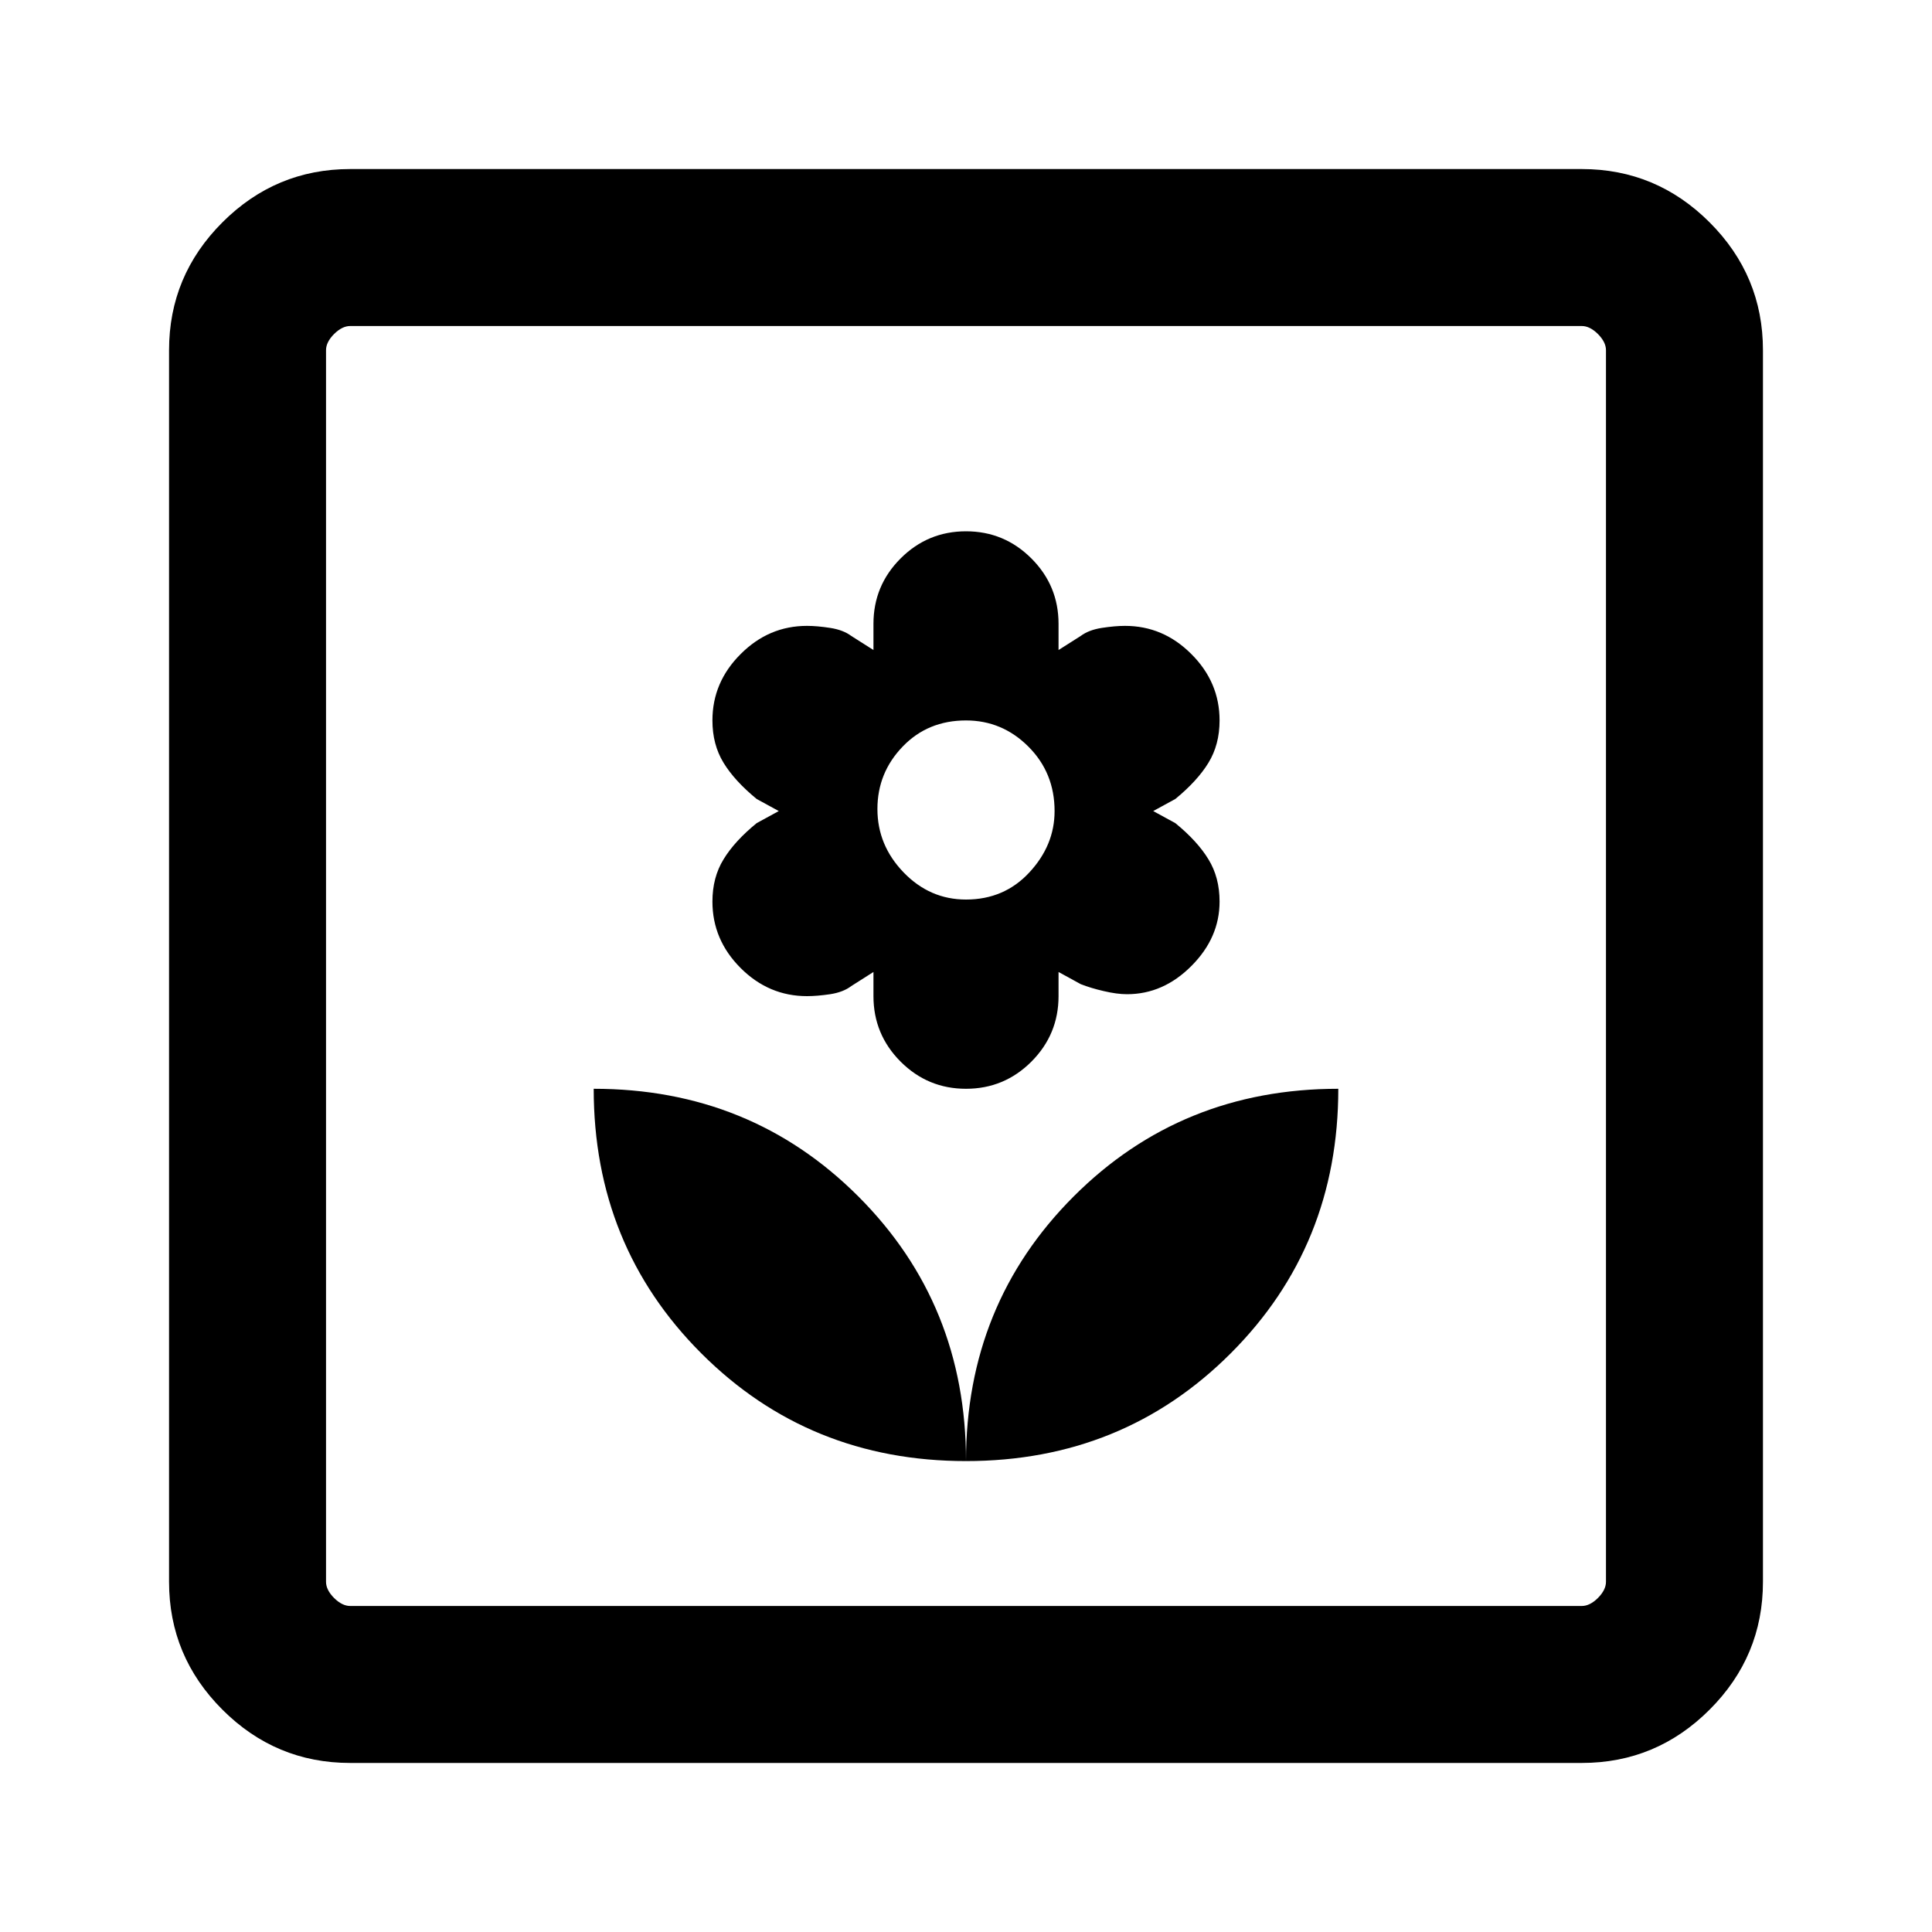 <svg xmlns="http://www.w3.org/2000/svg" height="20" width="20"><path d="M10 15.125q0-1.625-1.115-2.74-1.114-1.114-2.739-1.114 0 1.625 1.114 2.739 1.115 1.115 2.74 1.115Zm0-3.854q.396 0 .677-.281.281-.282.281-.678v-.25l.23.126q.104.041.239.072.135.032.24.032.375 0 .666-.292.292-.292.292-.667 0-.25-.115-.437-.114-.188-.343-.375l-.229-.125.229-.125q.229-.188.343-.375.115-.188.115-.438 0-.396-.292-.687-.291-.292-.687-.292-.104 0-.24.021-.135.021-.218.083l-.23.146v-.271q0-.396-.281-.677T10 5.5q-.396 0-.677.281t-.281.677v.271l-.23-.146q-.083-.062-.218-.083-.136-.021-.24-.021-.396 0-.687.292-.292.291-.292.687 0 .25.115.438.114.187.343.375l.229.125-.229.125q-.229.187-.343.375-.115.187-.115.437 0 .396.292.688.291.291.687.291.104 0 .24-.02.135-.021.218-.084l.23-.146v.25q0 .396.281.678.281.281.677.281Zm0-1.959q-.375 0-.646-.281t-.271-.656q0-.375.261-.646.26-.271.656-.271.375 0 .646.271t.271.667q0 .354-.261.635-.26.281-.656.281Zm0 5.813q1.625 0 2.74-1.115 1.114-1.114 1.114-2.739-1.625 0-2.739 1.114Q10 13.5 10 15.125ZM3.625 18.25q-.771 0-1.323-.552-.552-.552-.552-1.323V3.625q0-.771.552-1.323.552-.552 1.323-.552h12.75q.771 0 1.323.552.552.552.552 1.323v12.75q0 .771-.552 1.323-.552.552-1.323.552Zm0-1.625h12.75q.083 0 .167-.083.083-.084.083-.167V3.625q0-.083-.083-.167-.084-.083-.167-.083H3.625q-.083 0-.167.083-.083.084-.083.167v12.75q0 .083.083.167.084.083.167.083Zm-.25 0V3.375v13.25Z"/></svg>